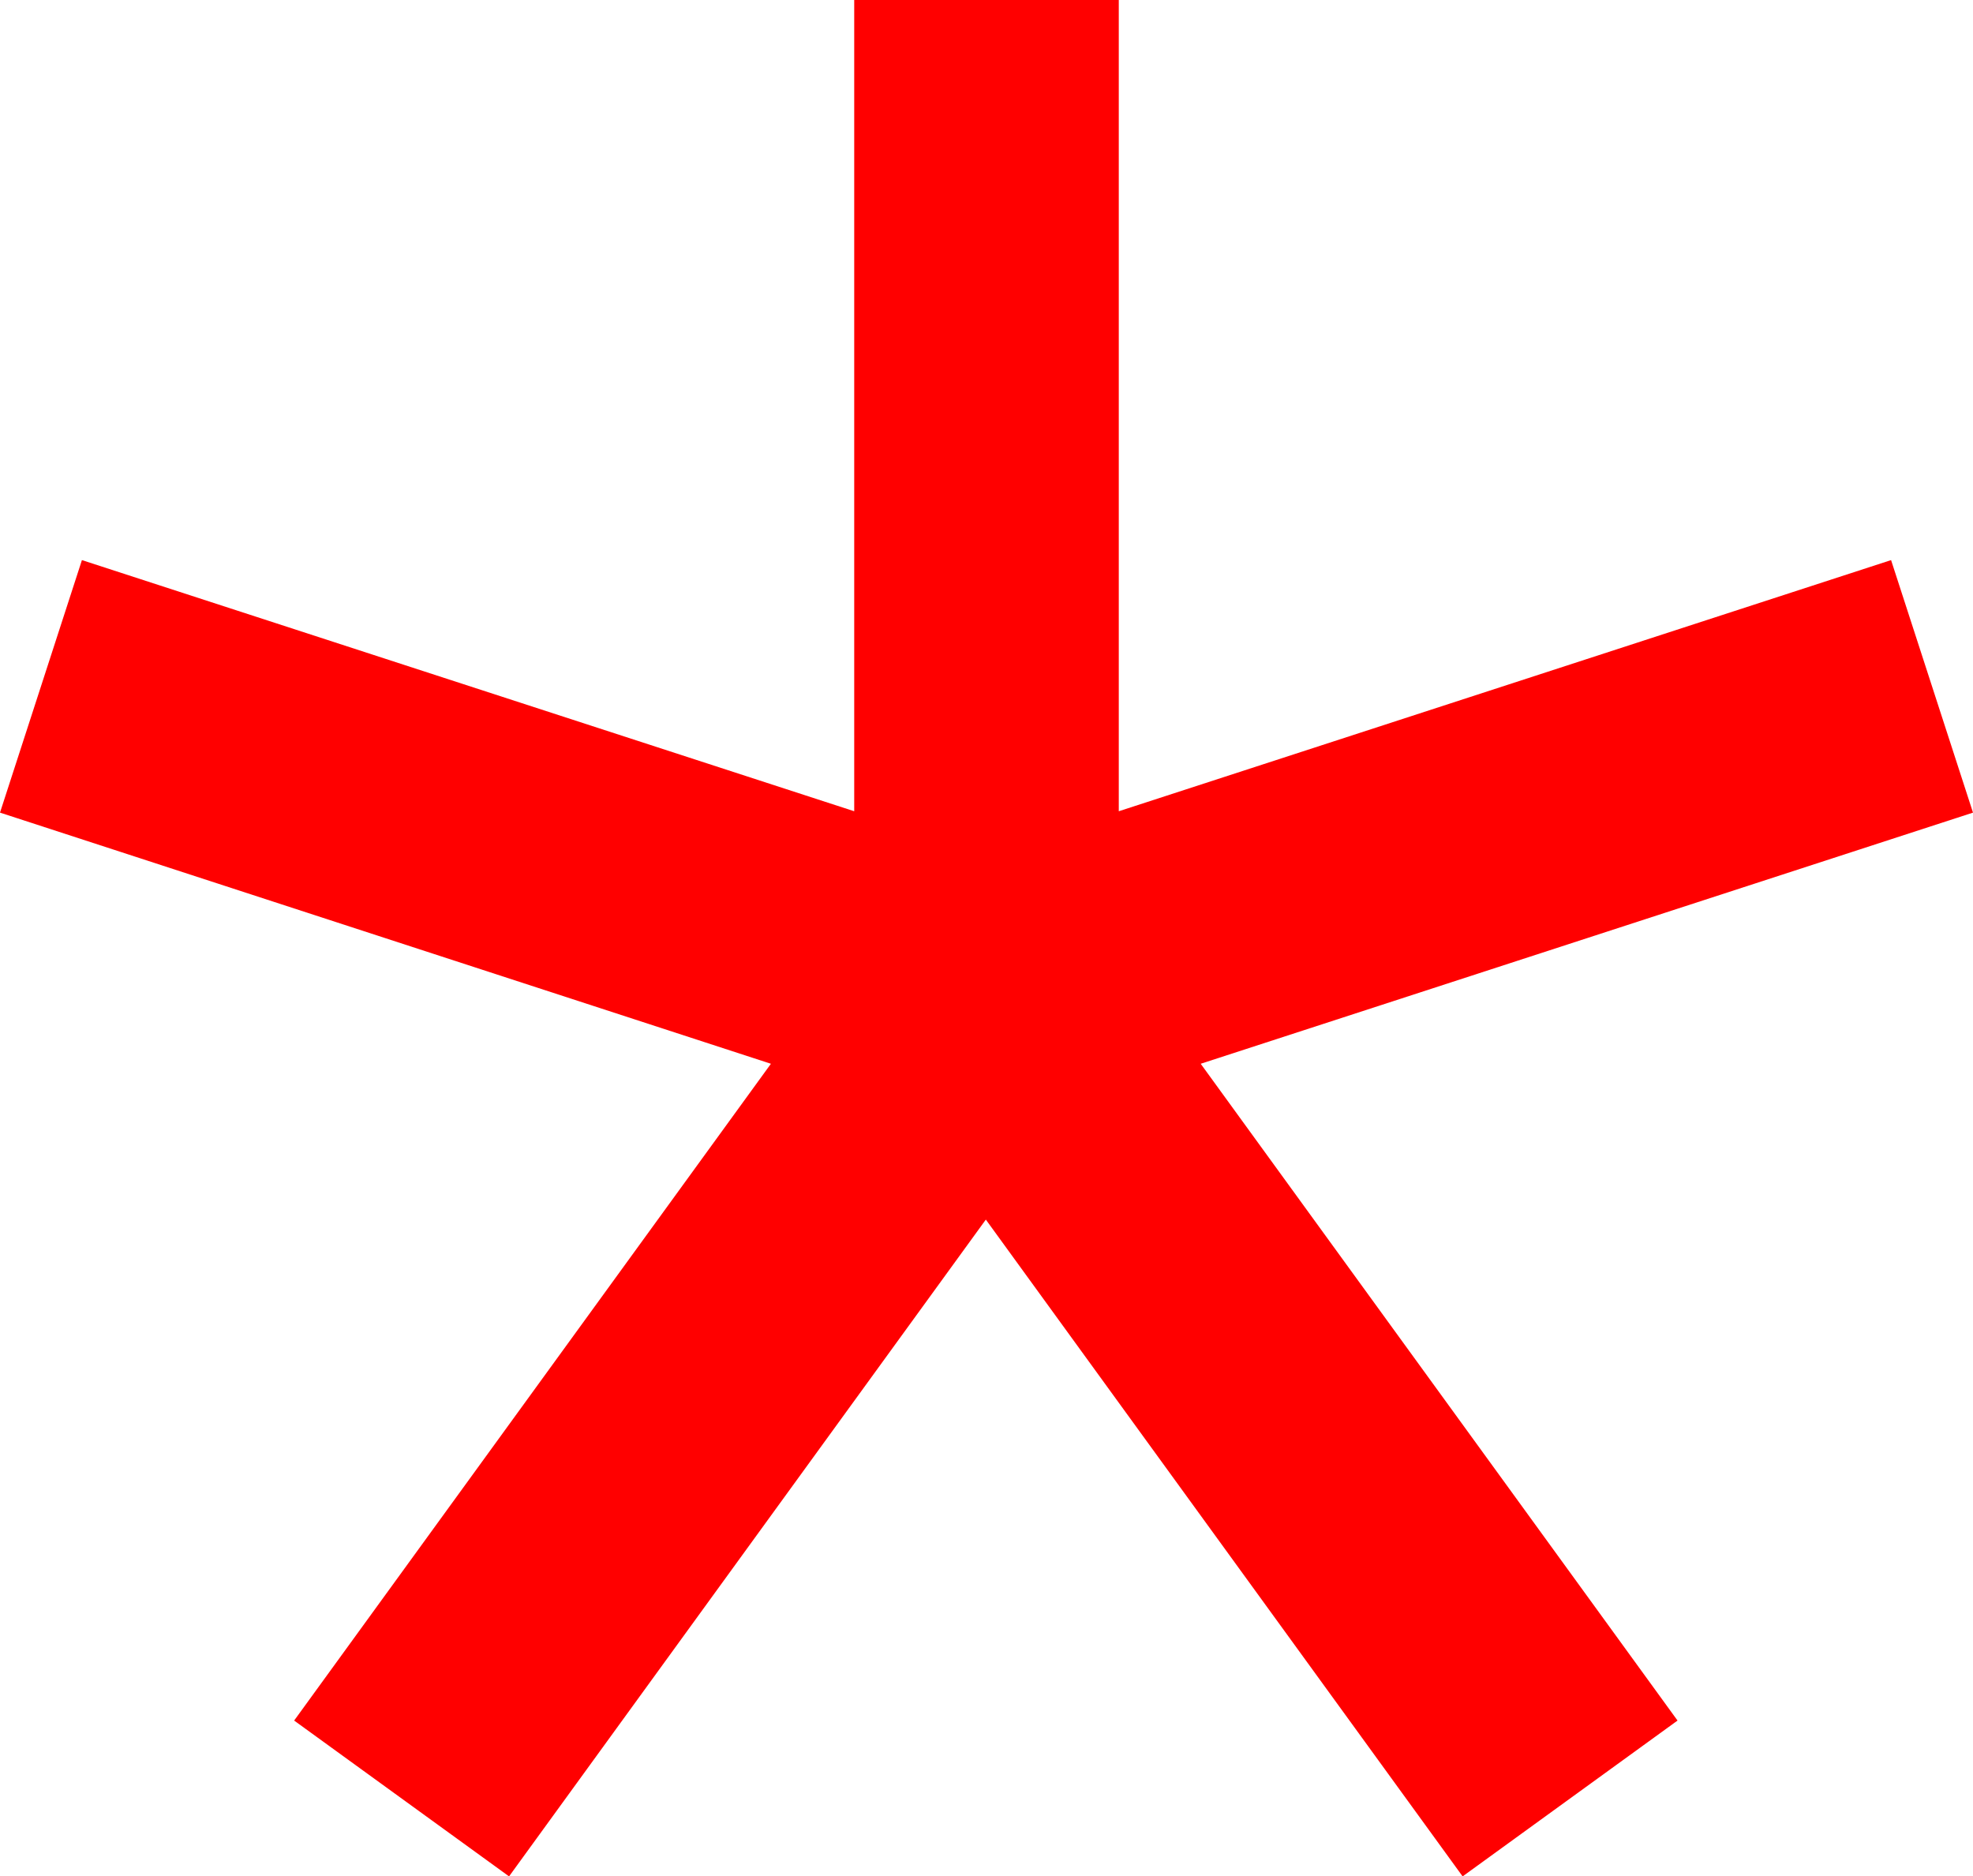<?xml version="1.0" encoding="utf-8"?>
<!DOCTYPE svg PUBLIC "-//W3C//DTD SVG 1.1//EN" "http://www.w3.org/Graphics/SVG/1.1/DTD/svg11.dtd">
<svg width="43.037" height="40.928" xmlns="http://www.w3.org/2000/svg" xmlns:xlink="http://www.w3.org/1999/xlink" xmlns:xml="http://www.w3.org/XML/1998/namespace" version="1.1">
  <g>
    <g>
      <path style="fill:#FF0000;fill-opacity:1" d="M18.633,0L24.404,0 24.404,17.695 41.25,12.217 43.037,17.725 26.191,23.203 36.592,37.529 31.904,40.928 21.504,26.602 11.104,40.928 6.416,37.529 16.816,23.203 0,17.725 1.787,12.217 18.633,17.695 18.633,0z" />
    </g>
  </g>
</svg>
